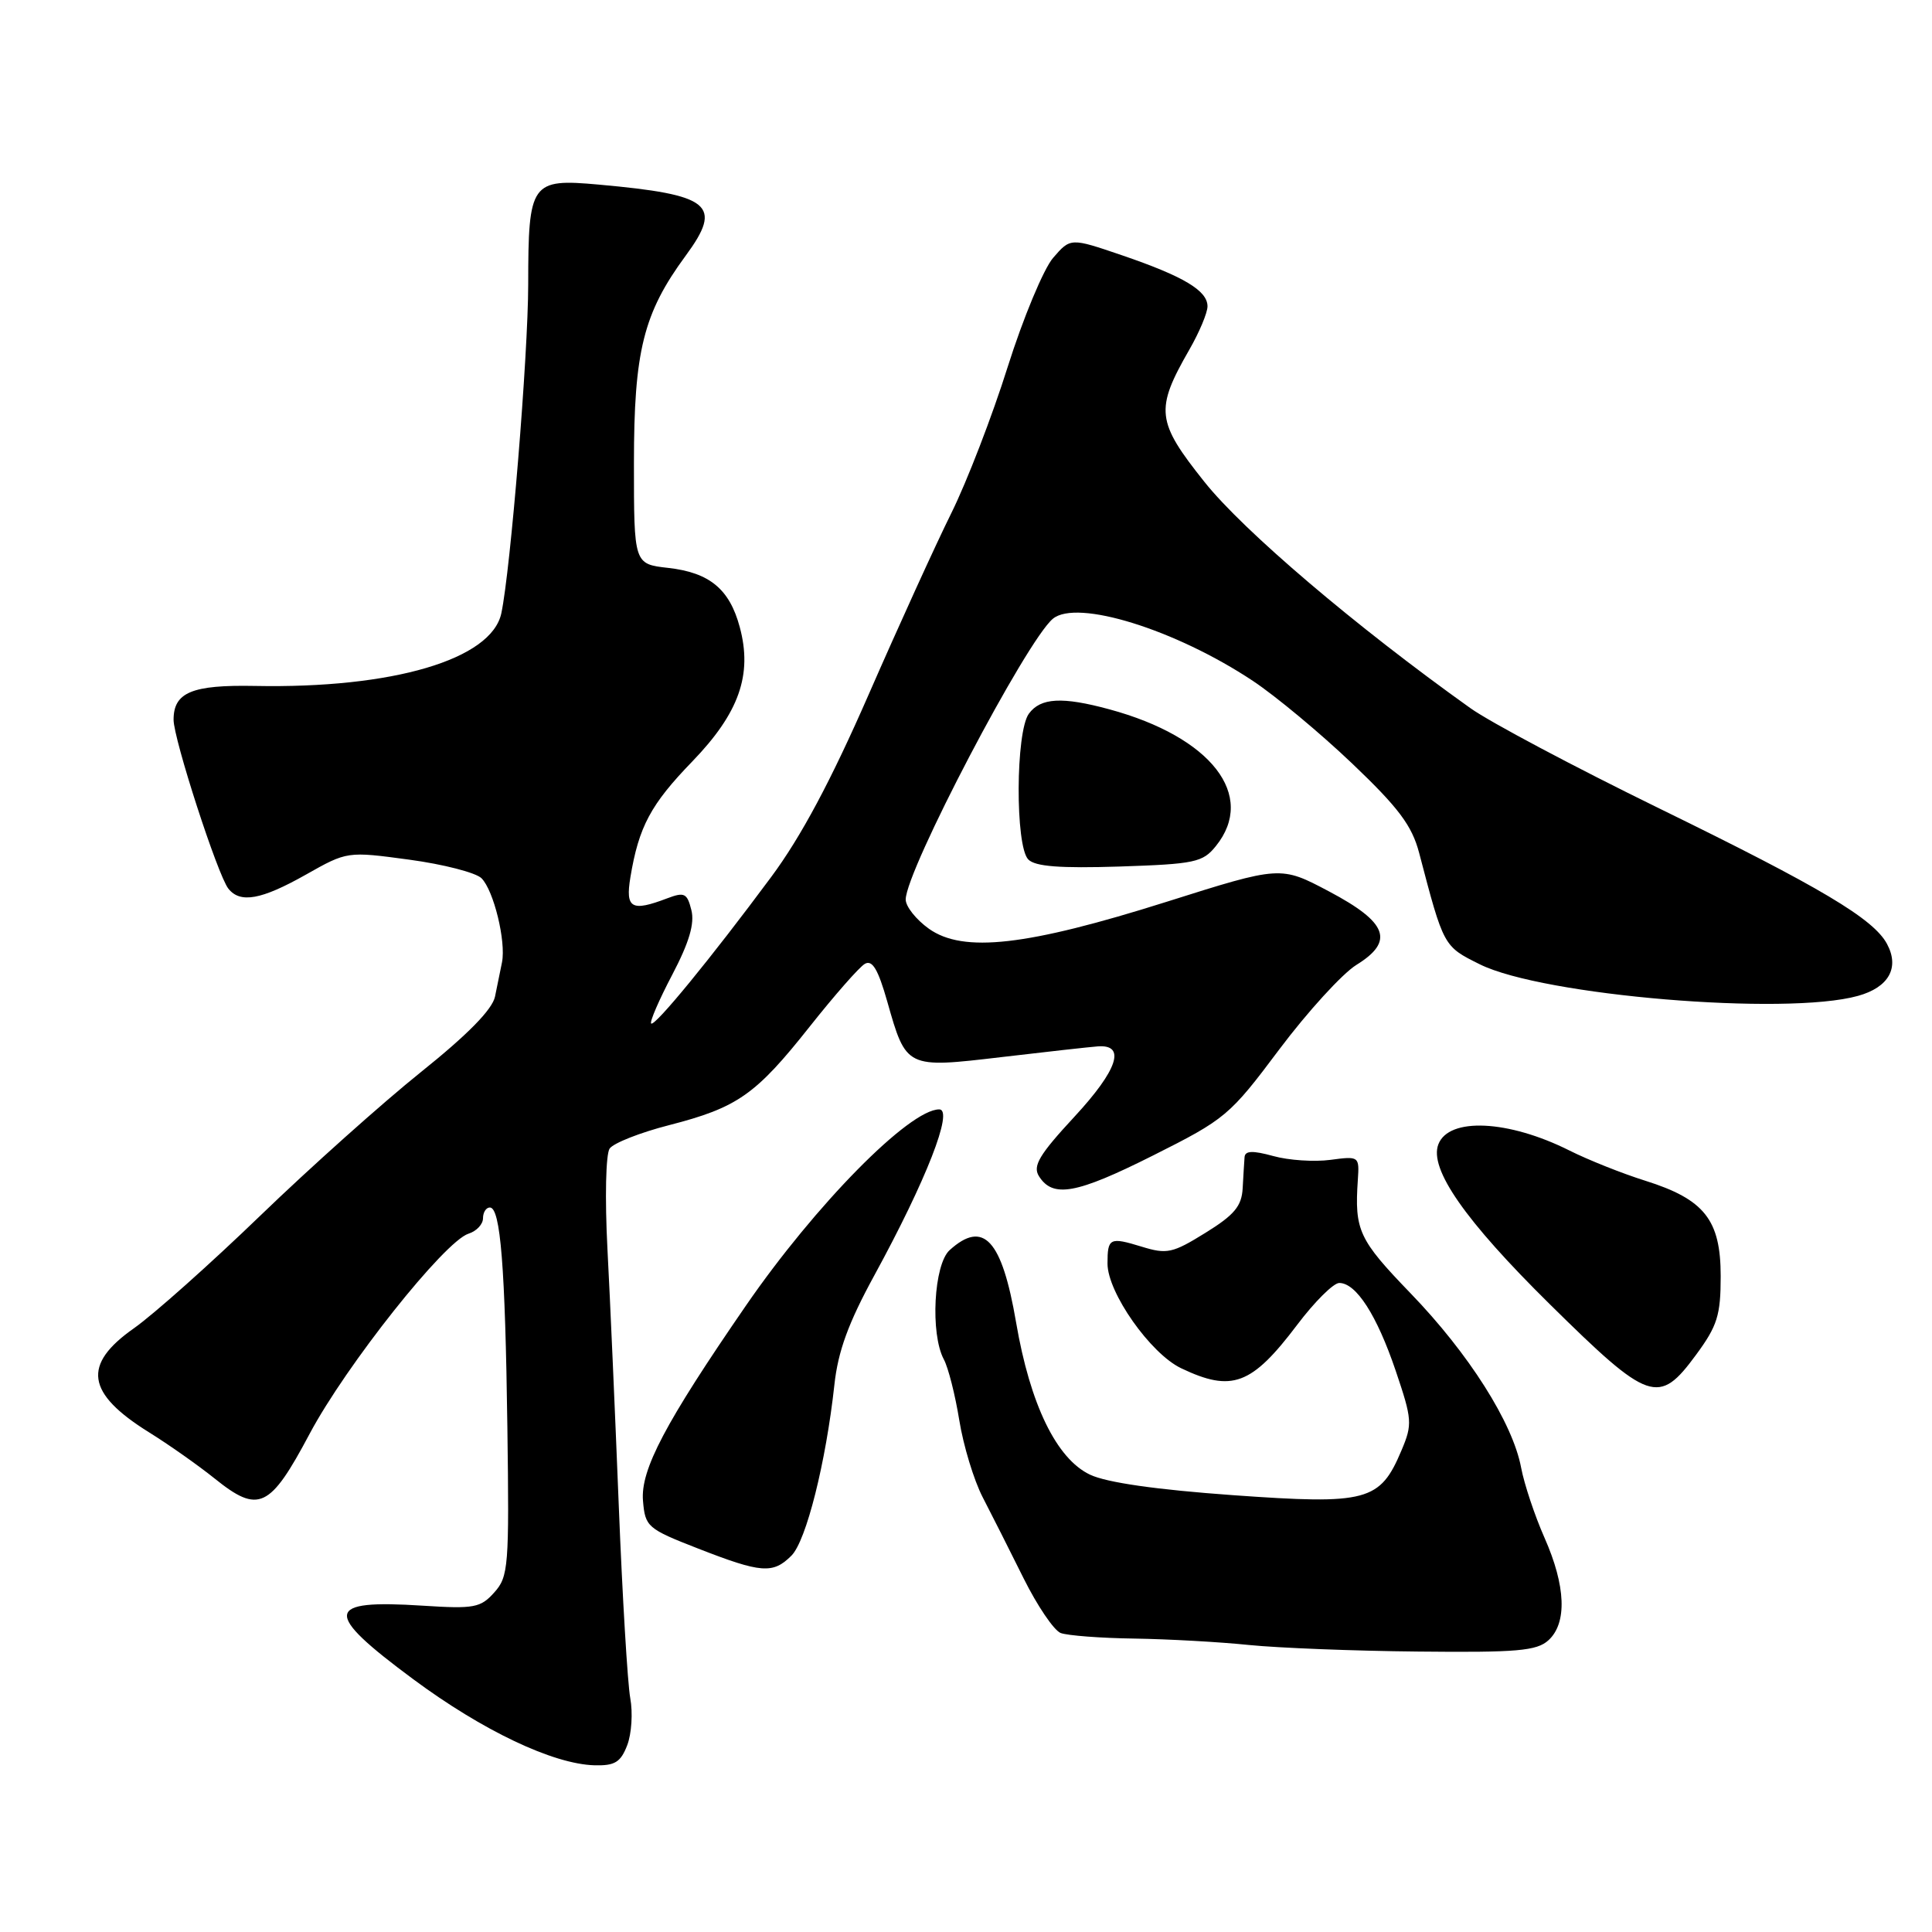<?xml version="1.0" encoding="UTF-8" standalone="no"?>
<!DOCTYPE svg PUBLIC "-//W3C//DTD SVG 1.1//EN" "http://www.w3.org/Graphics/SVG/1.1/DTD/svg11.dtd" >
<svg xmlns="http://www.w3.org/2000/svg" xmlns:xlink="http://www.w3.org/1999/xlink" version="1.1" viewBox="0 0 256 256">
 <g >
 <path fill="currentColor"
d=" M 83.11 231.25 C 83.69 229.74 83.87 226.93 83.51 225.00 C 83.16 223.07 82.47 211.60 81.99 199.50 C 81.51 187.40 80.84 172.10 80.49 165.50 C 80.14 158.75 80.27 152.93 80.78 152.19 C 81.28 151.47 84.82 150.07 88.65 149.09 C 97.72 146.76 100.13 145.07 107.29 136.03 C 110.57 131.89 113.85 128.15 114.59 127.72 C 115.58 127.14 116.35 128.43 117.57 132.72 C 120.08 141.57 120.07 141.56 132.71 140.07 C 138.64 139.37 144.39 138.73 145.47 138.65 C 149.24 138.37 148.11 141.77 142.36 147.98 C 137.71 153.00 136.82 154.49 137.66 155.84 C 139.50 158.78 142.60 158.22 152.76 153.12 C 162.40 148.28 162.93 147.84 169.52 139.04 C 173.27 134.05 177.86 129.02 179.72 127.86 C 184.81 124.72 183.88 122.23 176.09 118.11 C 169.68 114.72 169.68 114.72 154.59 119.49 C 136.04 125.35 127.64 126.30 123.08 123.06 C 121.39 121.85 120.00 120.11 120.01 119.18 C 120.04 115.34 135.99 84.91 139.51 81.99 C 142.69 79.35 155.75 83.41 166.01 90.22 C 169.04 92.23 174.96 97.16 179.18 101.18 C 185.33 107.04 187.09 109.40 188.04 113.00 C 191.31 125.47 191.26 125.38 196.09 127.78 C 204.44 131.93 236.64 134.62 246.19 131.96 C 250.27 130.83 251.73 128.23 250.04 125.08 C 248.26 121.74 241.22 117.56 219.88 107.13 C 208.67 101.65 197.40 95.67 194.83 93.83 C 179.65 83.01 164.76 70.34 159.60 63.86 C 153.20 55.84 153.03 54.28 157.60 46.32 C 158.92 44.02 160.00 41.45 160.00 40.59 C 160.00 38.51 156.84 36.62 148.68 33.83 C 141.85 31.50 141.85 31.50 139.54 34.17 C 138.28 35.64 135.57 42.14 133.52 48.63 C 131.48 55.12 128.12 63.82 126.07 67.96 C 124.01 72.11 119.08 82.93 115.11 92.01 C 110.11 103.45 106.14 110.88 102.19 116.20 C 94.18 127.00 86.74 136.08 86.28 135.62 C 86.07 135.40 87.32 132.50 89.07 129.17 C 91.32 124.88 92.06 122.38 91.61 120.59 C 91.05 118.35 90.69 118.17 88.42 119.03 C 83.67 120.84 82.85 120.37 83.53 116.25 C 84.64 109.54 86.22 106.59 91.73 100.90 C 97.93 94.48 99.73 89.41 98.02 83.09 C 96.67 78.06 94.02 75.87 88.54 75.25 C 84.00 74.74 84.00 74.74 84.00 61.38 C 84.00 46.51 85.25 41.51 90.85 33.89 C 95.83 27.12 94.21 25.80 79.33 24.46 C 70.36 23.65 70.00 24.15 69.99 37.68 C 69.98 47.09 67.65 75.51 66.43 81.26 C 65.12 87.39 52.04 91.25 33.76 90.89 C 25.43 90.73 23.00 91.74 23.00 95.37 C 23.00 97.92 28.85 115.98 30.26 117.75 C 31.83 119.73 34.62 119.23 40.52 115.90 C 46.01 112.80 46.01 112.80 54.23 113.91 C 58.75 114.52 63.05 115.63 63.80 116.37 C 65.42 117.99 67.06 124.71 66.52 127.50 C 66.30 128.60 65.88 130.65 65.59 132.06 C 65.23 133.77 61.96 137.10 55.78 142.05 C 50.68 146.14 41.10 154.70 34.50 161.07 C 27.90 167.44 20.36 174.16 17.75 176.00 C 10.87 180.83 11.42 184.60 19.73 189.78 C 22.36 191.41 26.27 194.17 28.44 195.91 C 34.27 200.60 35.76 199.90 41.02 190.00 C 45.84 180.93 58.90 164.48 62.08 163.47 C 63.14 163.14 64.00 162.22 64.00 161.43 C 64.00 160.64 64.41 160.00 64.91 160.00 C 66.32 160.00 66.94 167.82 67.23 189.13 C 67.48 207.56 67.38 208.91 65.50 211.00 C 63.68 213.04 62.83 213.20 56.00 212.76 C 42.96 211.92 42.75 213.61 54.75 222.50 C 63.95 229.32 73.27 233.75 78.77 233.91 C 81.47 233.98 82.24 233.51 83.11 231.25 Z  M 205.17 217.35 C 207.67 215.08 207.49 210.16 204.65 203.75 C 203.36 200.83 201.97 196.66 201.56 194.49 C 200.45 188.54 194.62 179.35 186.90 171.36 C 180.03 164.24 179.47 163.04 179.92 156.34 C 180.13 153.21 180.09 153.18 176.27 153.69 C 174.15 153.97 170.74 153.75 168.71 153.18 C 165.97 152.43 164.98 152.47 164.91 153.33 C 164.86 153.97 164.75 155.83 164.66 157.45 C 164.53 159.82 163.56 160.99 159.72 163.36 C 155.37 166.06 154.62 166.22 151.28 165.19 C 147.04 163.89 146.75 164.04 146.75 167.43 C 146.75 171.27 152.44 179.36 156.51 181.30 C 163.24 184.51 165.84 183.54 171.88 175.55 C 174.18 172.50 176.69 170.00 177.46 170.00 C 179.70 170.00 182.44 174.26 184.94 181.64 C 187.12 188.08 187.17 188.72 185.71 192.17 C 182.86 198.94 181.19 199.39 163.40 198.12 C 153.22 197.39 146.64 196.45 144.43 195.40 C 139.99 193.29 136.50 186.11 134.64 175.24 C 132.76 164.24 130.32 161.59 125.83 165.65 C 123.73 167.55 123.25 176.73 125.06 180.12 C 125.65 181.21 126.57 184.85 127.11 188.19 C 127.65 191.54 129.04 196.13 130.21 198.39 C 131.38 200.65 133.82 205.48 135.63 209.13 C 137.44 212.77 139.65 216.03 140.54 216.38 C 141.43 216.72 145.84 217.06 150.33 217.12 C 154.82 217.19 161.65 217.57 165.50 217.97 C 169.35 218.36 179.44 218.76 187.92 218.84 C 201.02 218.98 203.62 218.75 205.17 217.35 Z  M 104.87 206.13 C 106.83 204.17 109.44 193.76 110.56 183.50 C 111.04 179.05 112.41 175.30 115.85 169.00 C 122.74 156.38 126.40 147.00 124.45 147.00 C 120.49 147.00 108.03 159.66 98.84 173.00 C 88.13 188.55 84.85 194.77 85.20 198.87 C 85.49 202.31 85.78 202.57 92.50 205.19 C 100.88 208.46 102.42 208.58 104.87 206.13 Z  M 224.75 179.50 C 227.56 175.68 228.00 174.28 228.00 169.10 C 228.00 161.64 225.85 158.92 218.00 156.45 C 214.97 155.50 210.45 153.70 207.94 152.44 C 199.85 148.39 191.97 148.02 190.59 151.63 C 189.34 154.87 194.12 161.73 205.34 172.80 C 218.56 185.84 219.78 186.26 224.75 179.50 Z  M 161.10 112.12 C 166.53 105.41 160.50 97.65 147.00 93.99 C 140.75 92.29 137.88 92.45 136.33 94.57 C 134.57 96.97 134.51 112.10 136.25 113.88 C 137.16 114.82 140.44 115.07 148.35 114.82 C 158.31 114.49 159.37 114.27 161.10 112.12 Z "/>
</g>
</svg>